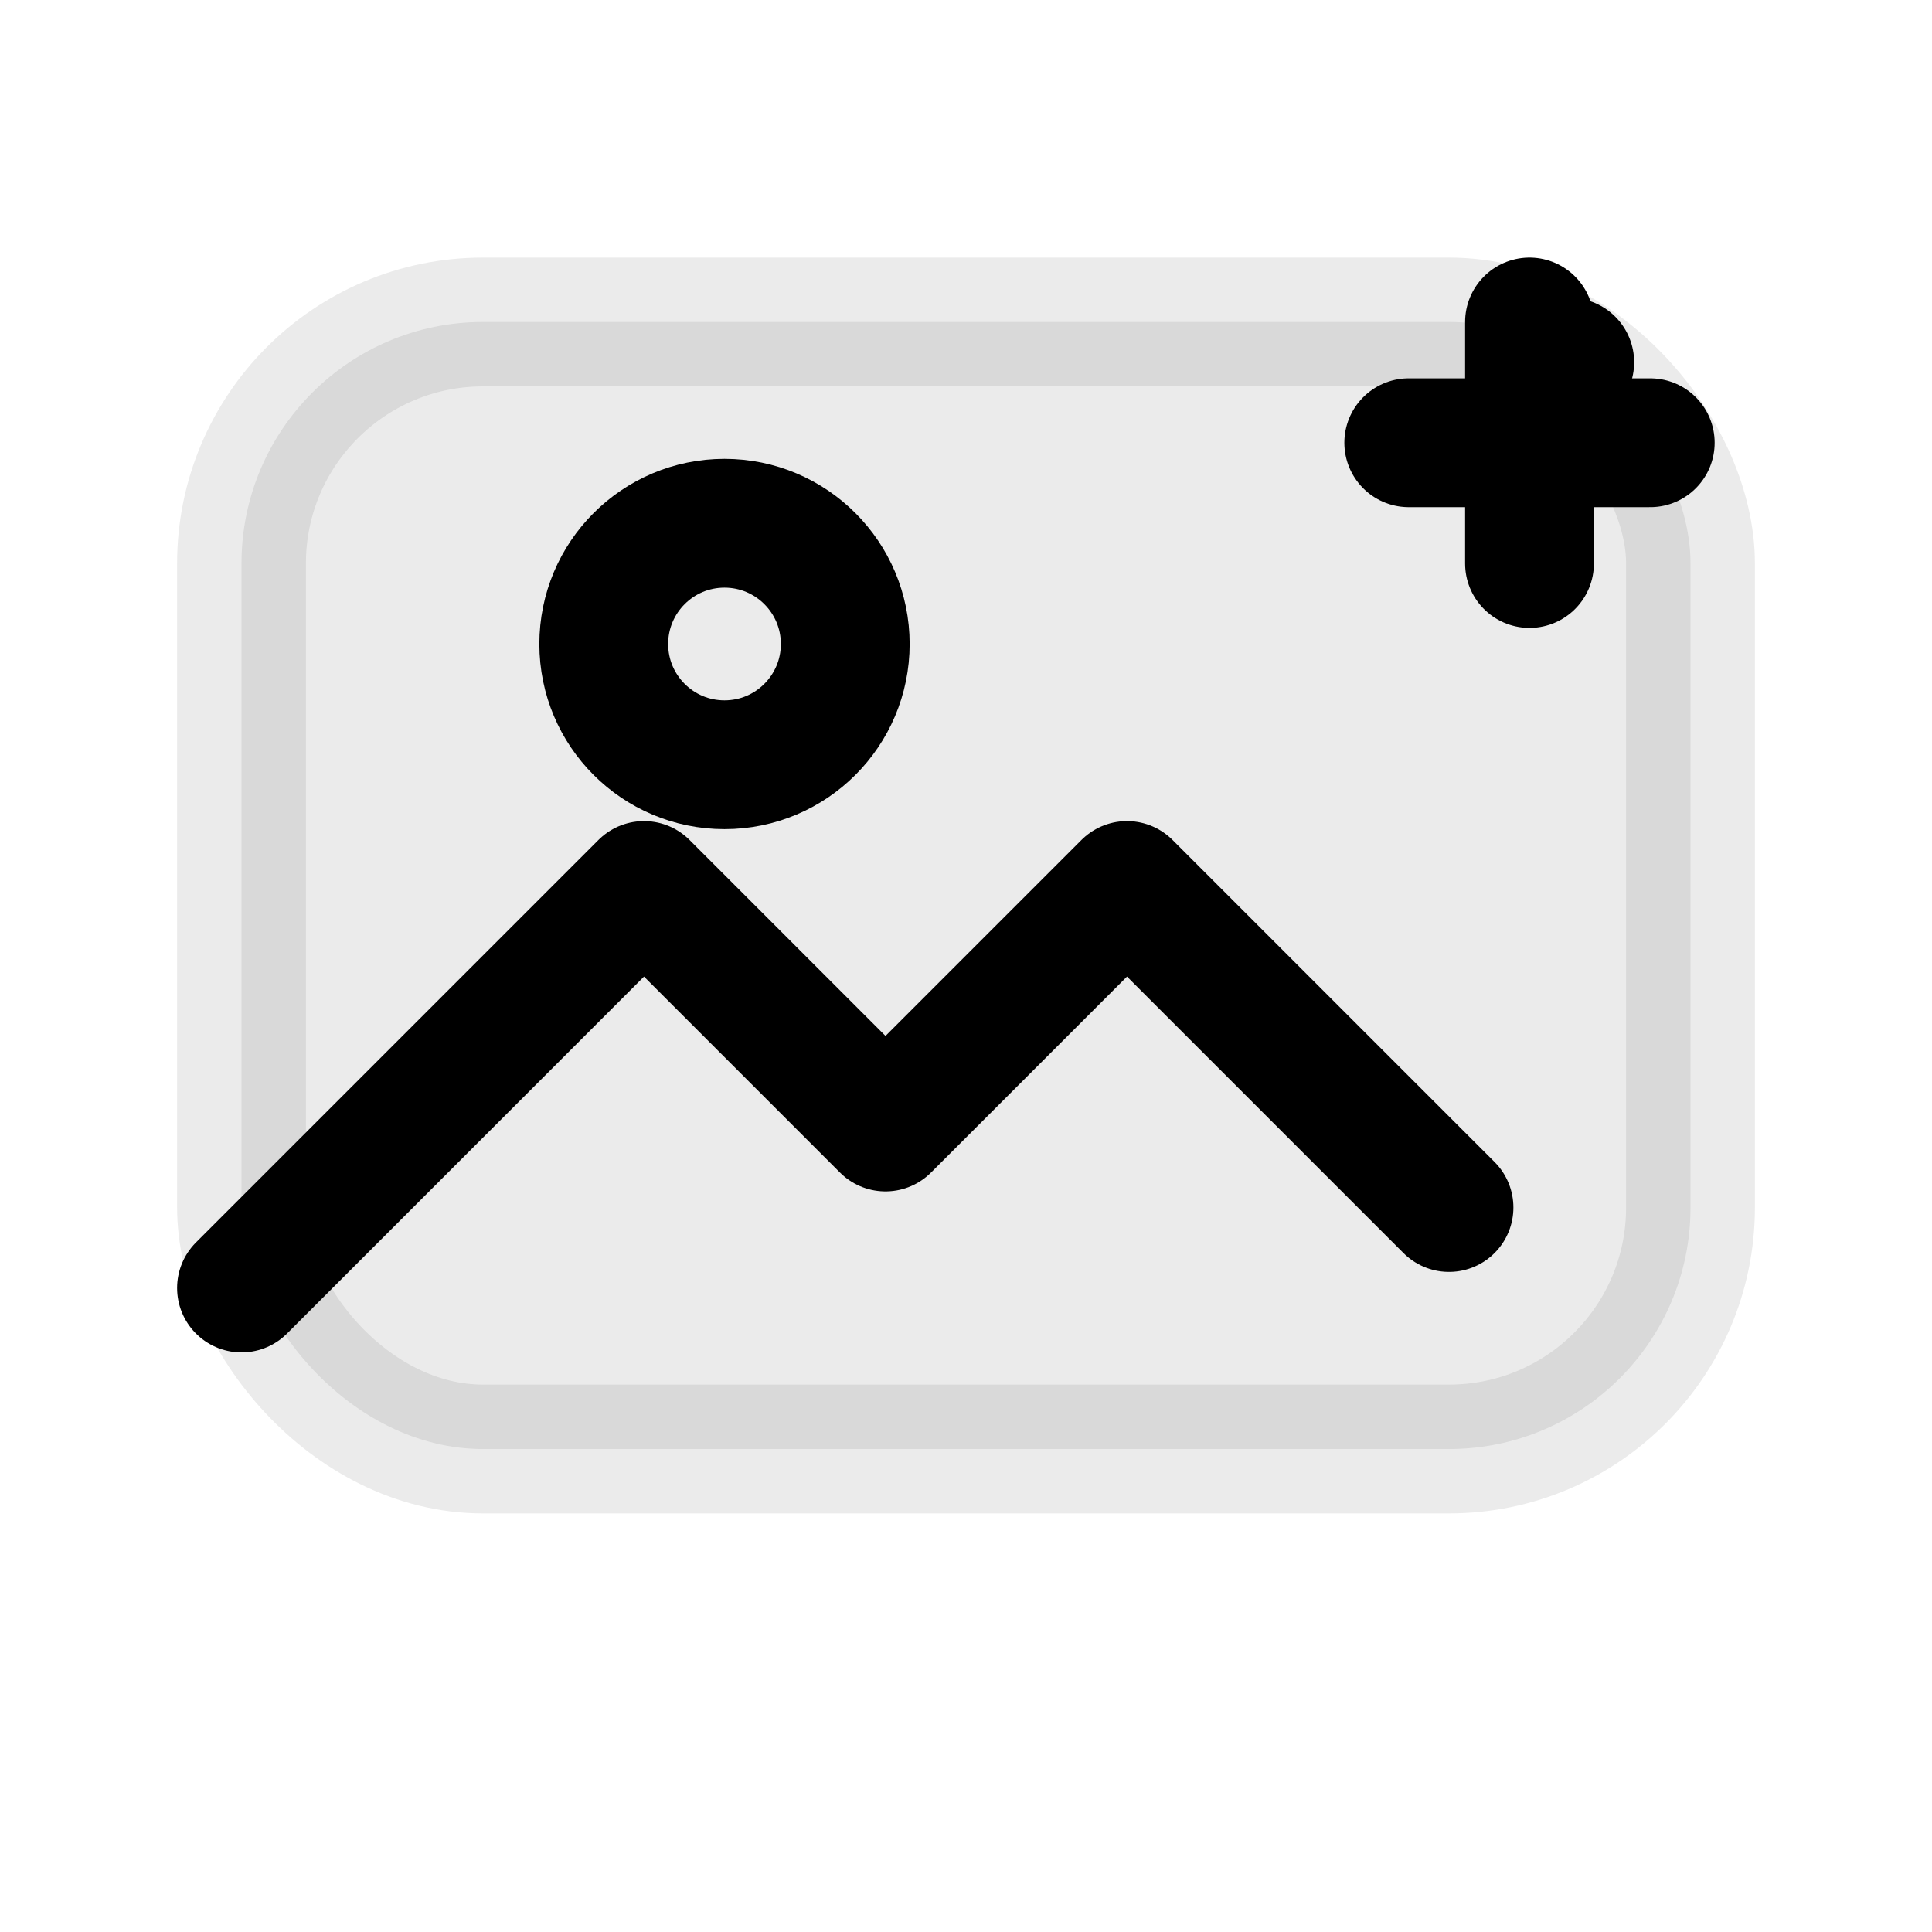 <svg xmlns="http://www.w3.org/2000/svg" width="24" height="24" viewBox="0 0 24 24" fill="none" stroke="currentColor" stroke-width="1.6" stroke-linecap="round" stroke-linejoin="round">

<rect x="3" y="4" width="18" height="14" rx="3" fill="currentColor" opacity=".08"/>
<path d="M3 16l5-5 3 3 3-3 4 4"/>
<circle cx="9" cy="8" r="1.5"/>
<path d="M19.5 4.5l0 0"/>
<path d="M19 7v-3M17.5 5.5h3"/>

</svg>
